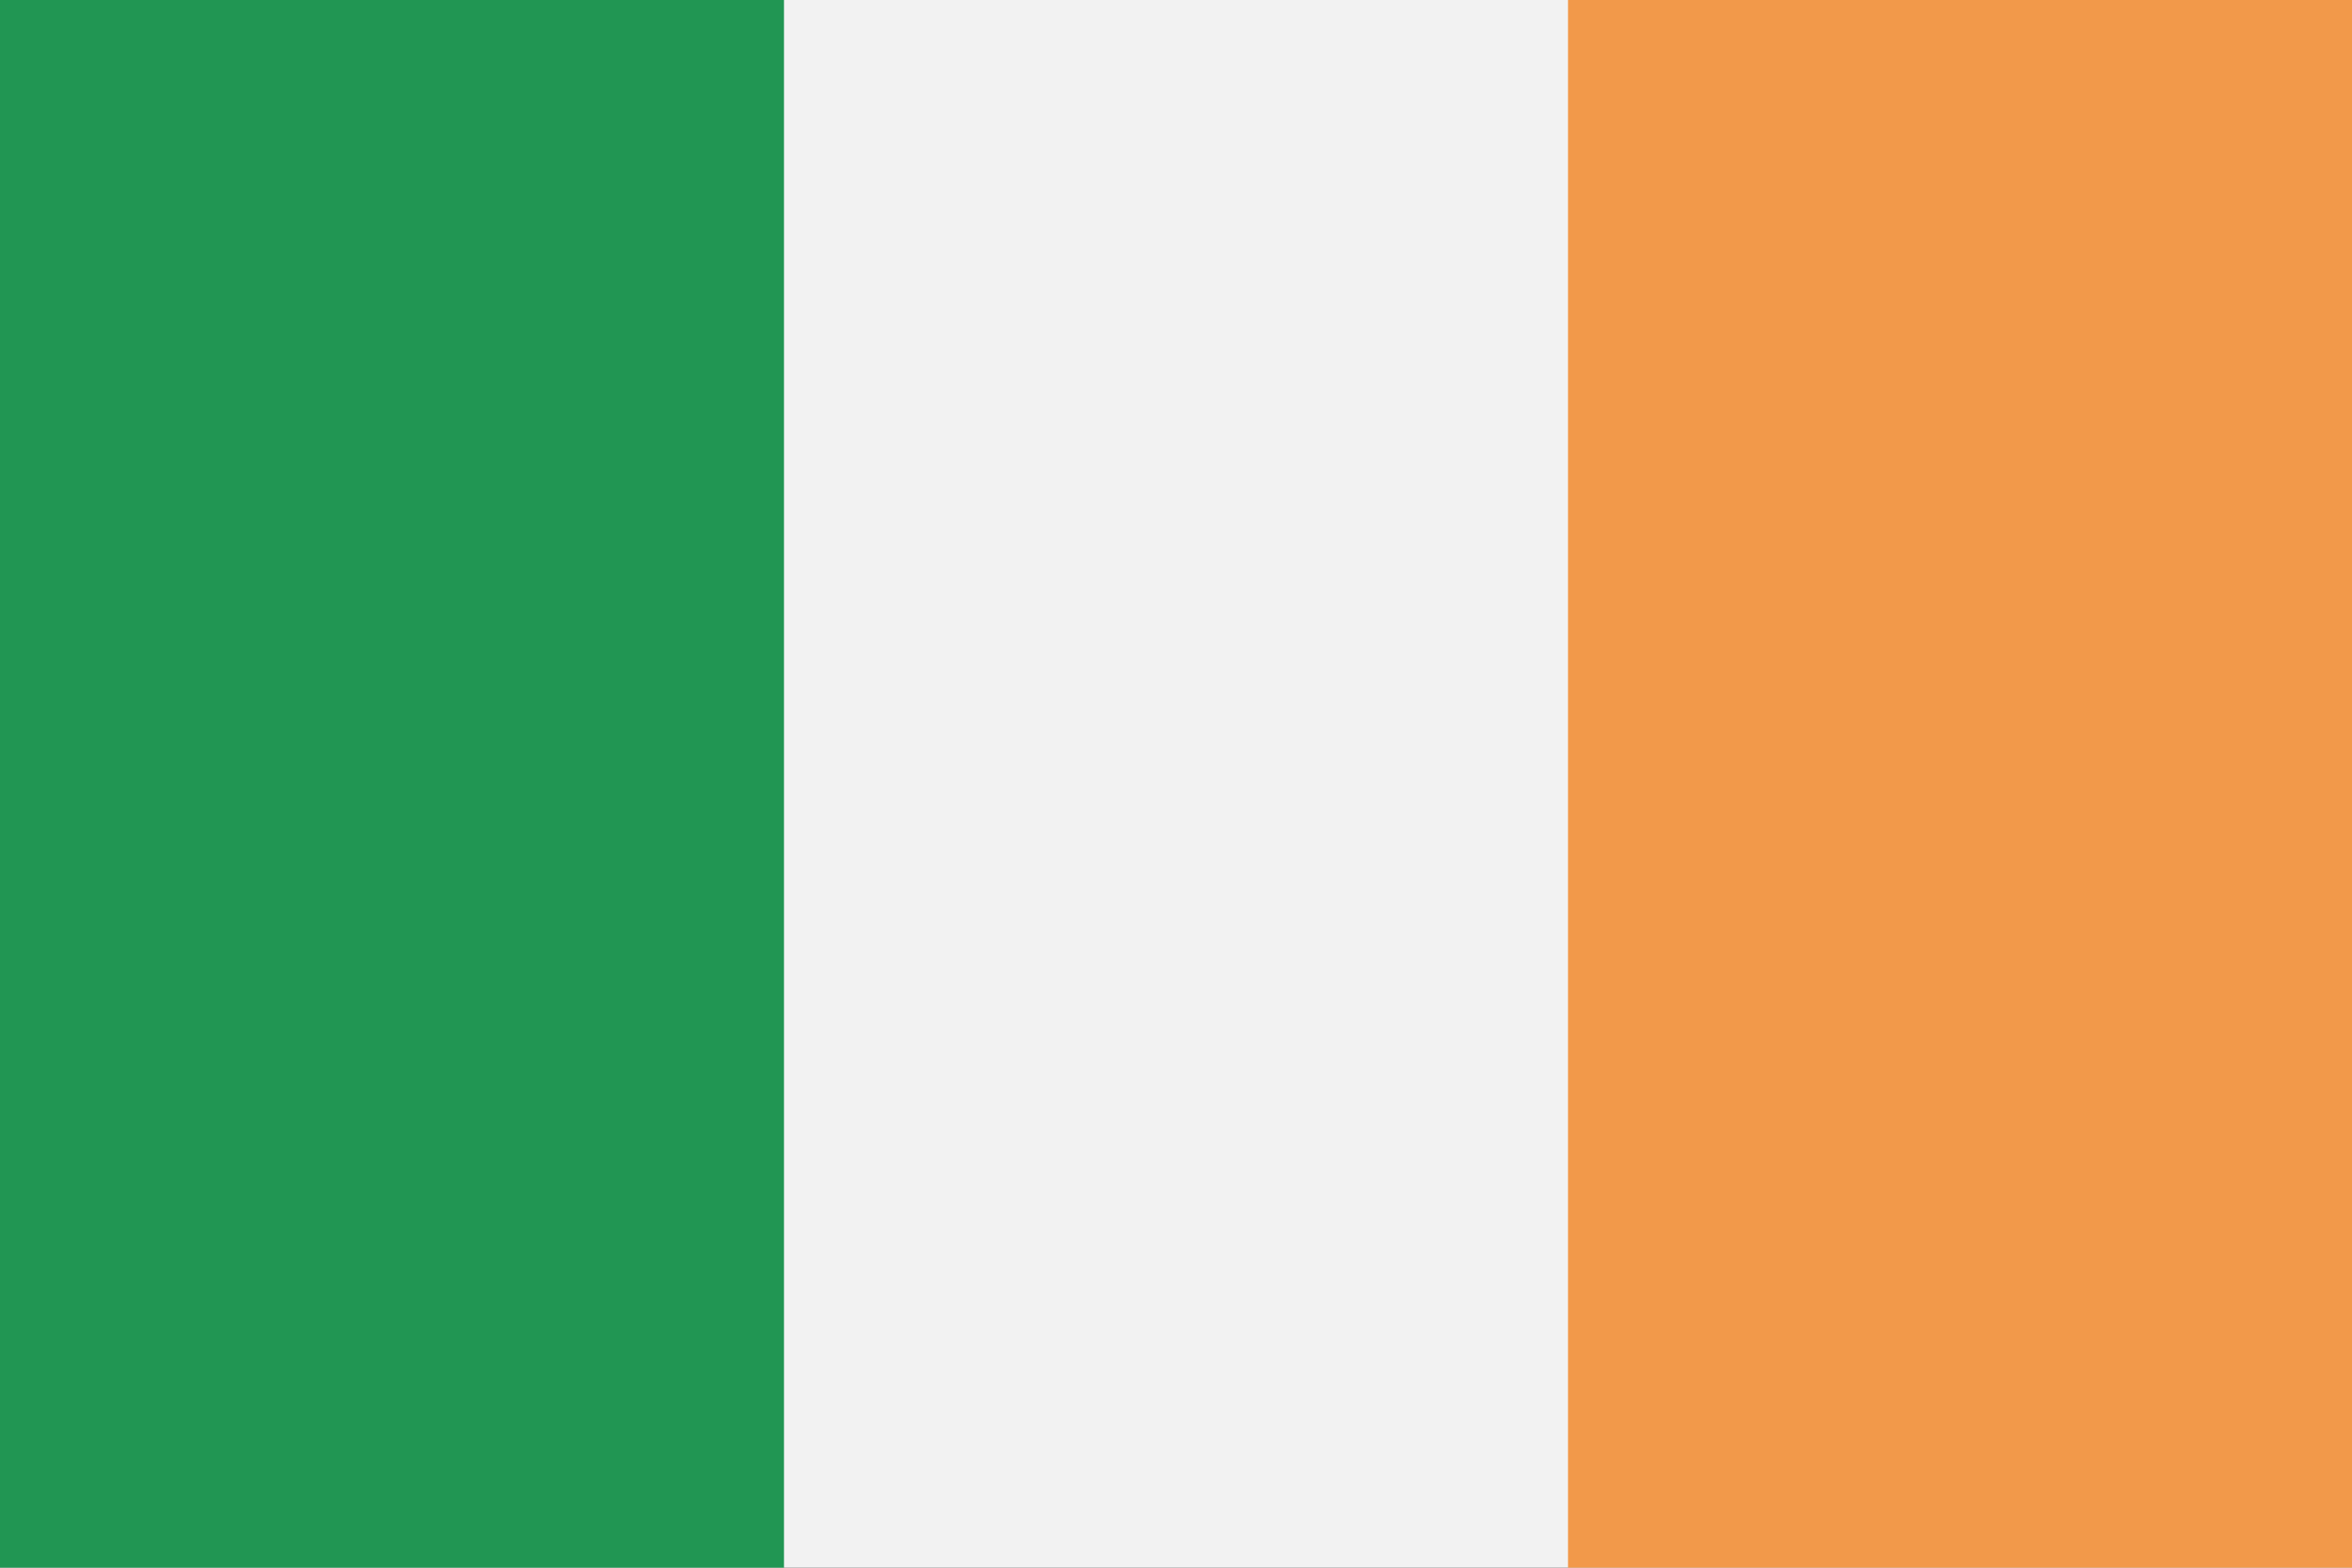 <svg viewBox="0 0 120 80" fill="none">
  <rect x="0" y="0" width="120" height="80" fill="#333333" stroke="none"/>
  <g clip-path="url(#clip0jNKz)">
    <path d="M120 0H0V80H120V0Z" fill="#F2F2F2" />
    <path d="M39.999 0H0V80H39.999V0Z" fill="#219653" />
    <path d="M120 0H80.001V80H120V0Z" fill="#F2994A" />
  </g>
  <defs>
    <clipPath id="clip0jNKz">
      <rect width="120" height="80" fill="white" />
    </clipPath>
  </defs>
</svg>